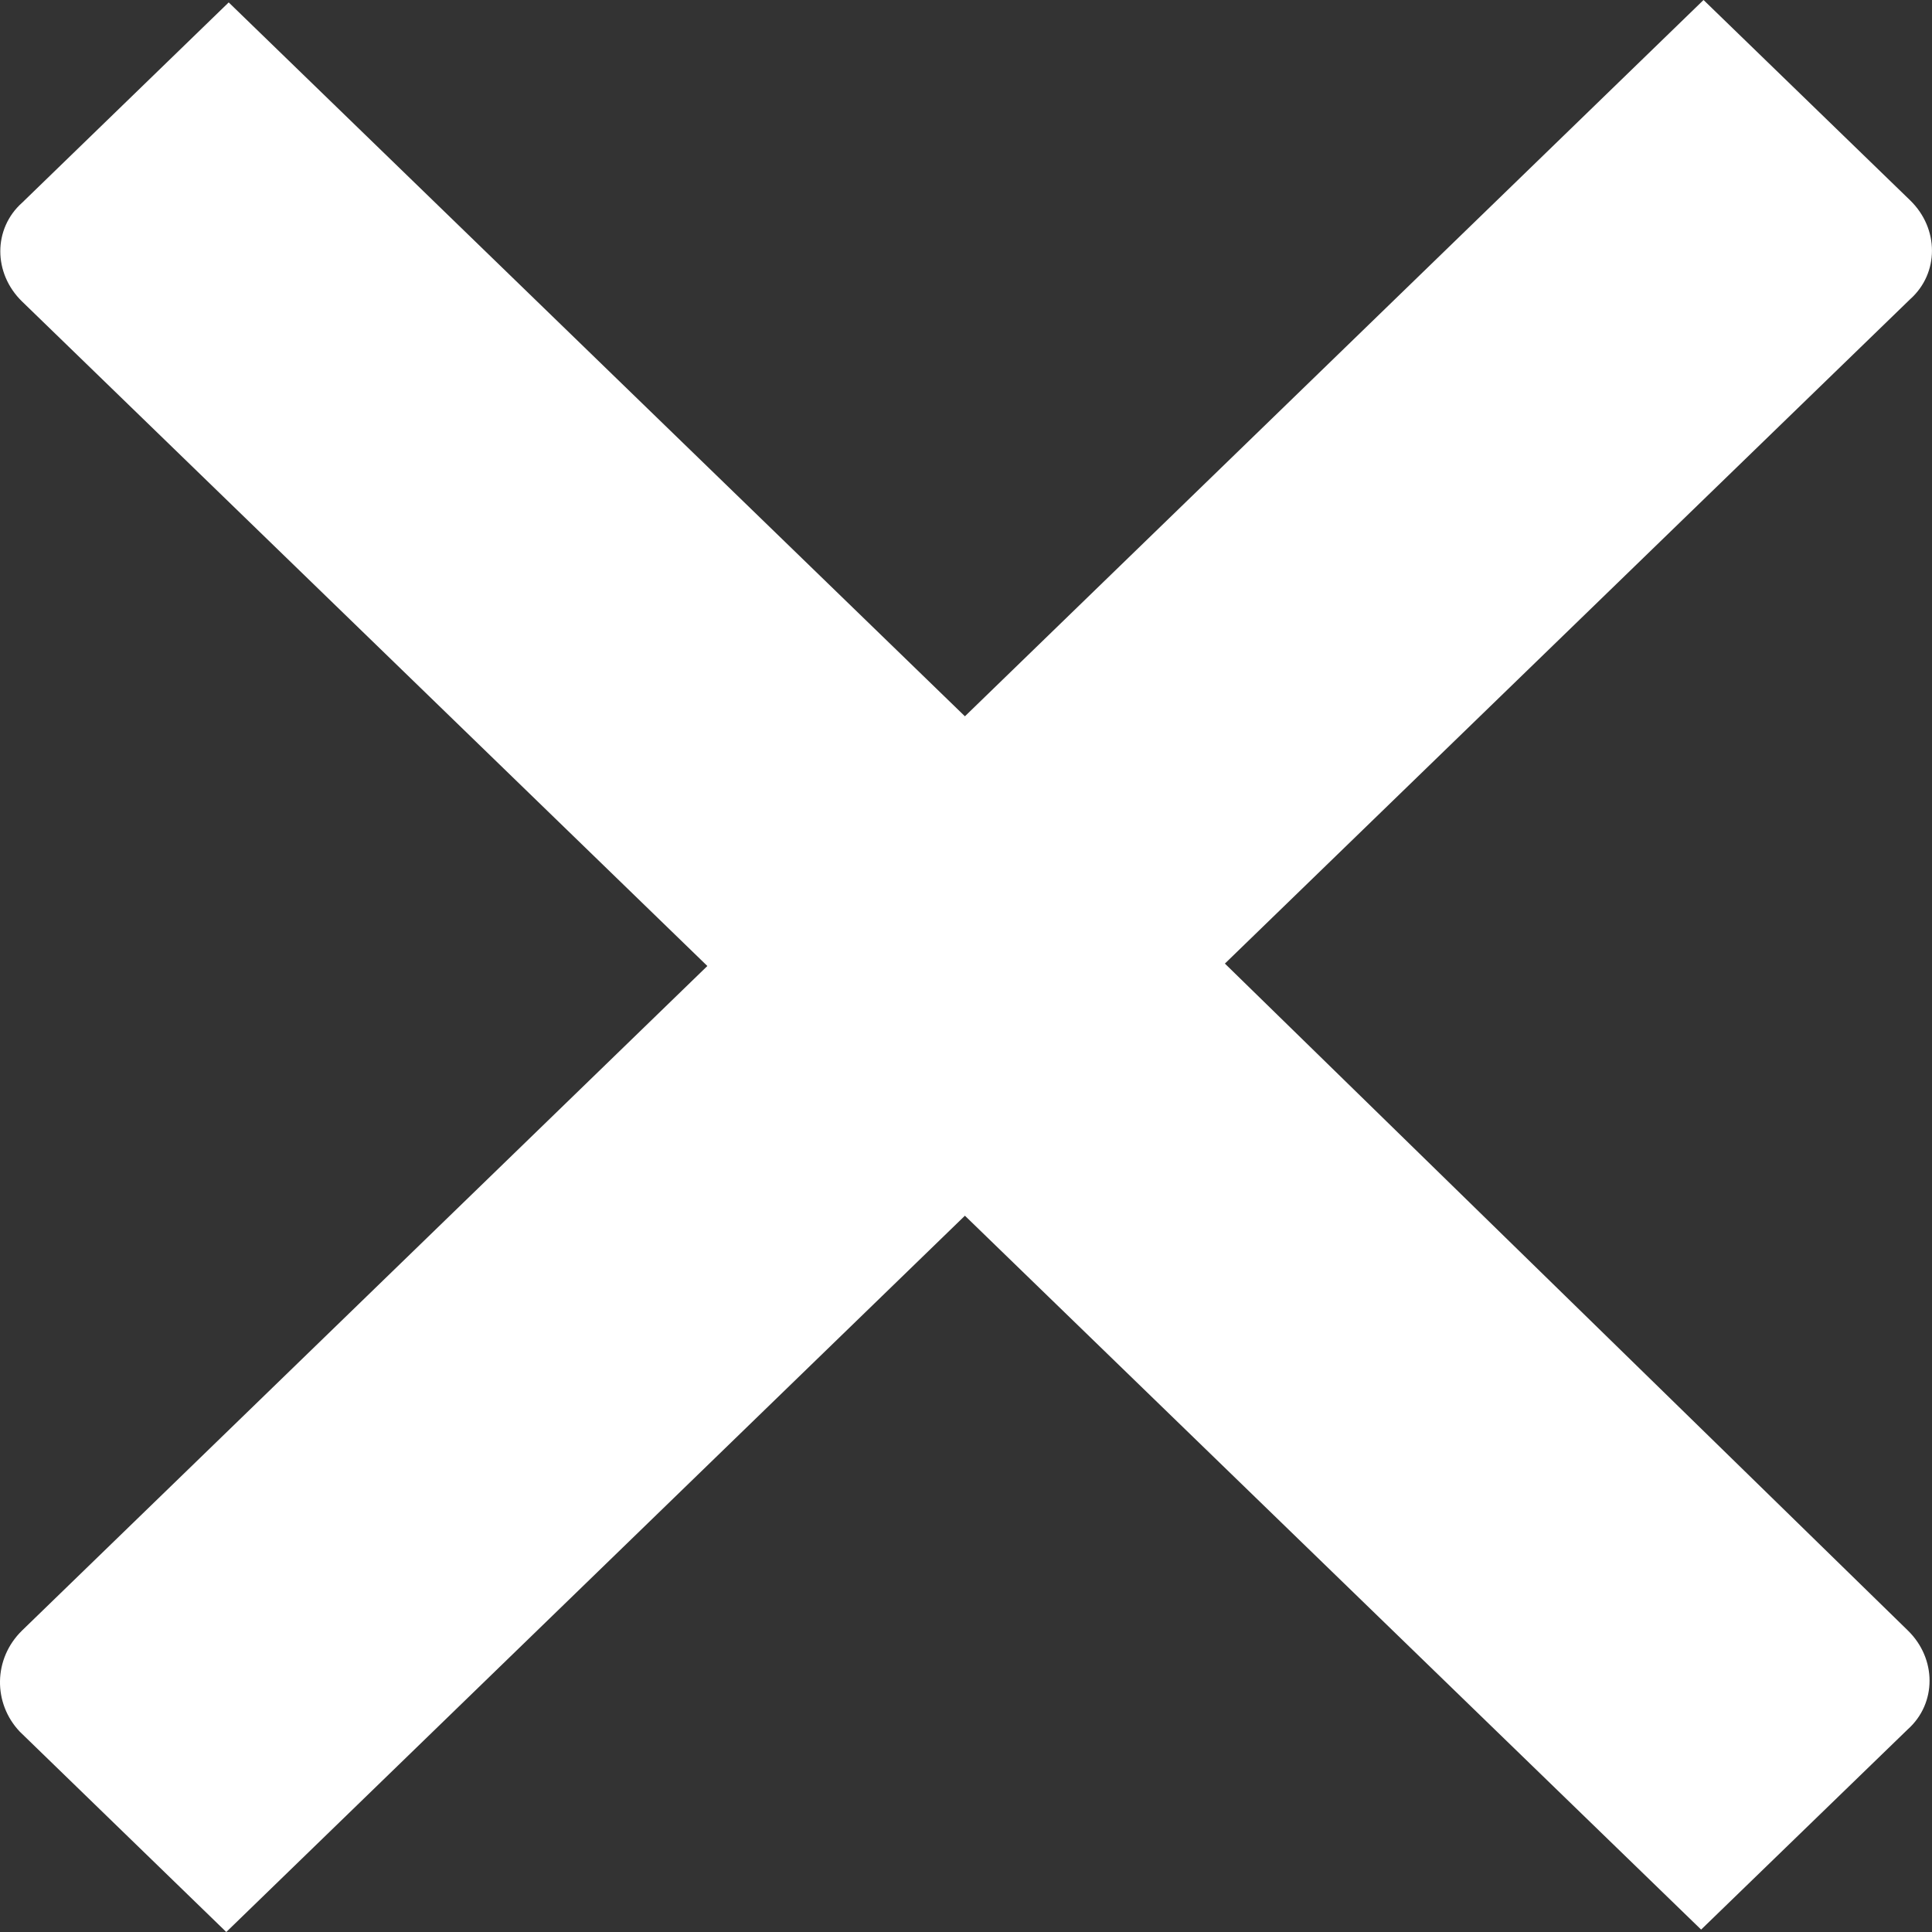 <svg width="16" height="16" viewBox="0 0 16 16" fill="none" xmlns="http://www.w3.org/2000/svg">
<rect x="0" y="0" width="16" height="16" fill="#333333" stroke="none"/>
<path d="M0.184 13.502L5.858 8L0.184 2.498C-0.058 2.264 -0.058 1.893 0.184 1.678L1.894 0.02L7.991 5.932L14.108 0L15.819 1.659C16.06 1.893 16.06 2.263 15.819 2.478L10.144 7.98L15.799 13.502C16.04 13.736 16.04 14.107 15.799 14.322L14.088 15.98L7.991 10.068L1.874 16L0.164 14.341C-0.058 14.107 -0.058 13.737 0.184 13.502L0.184 13.502Z" fill="white"/>
</svg>
